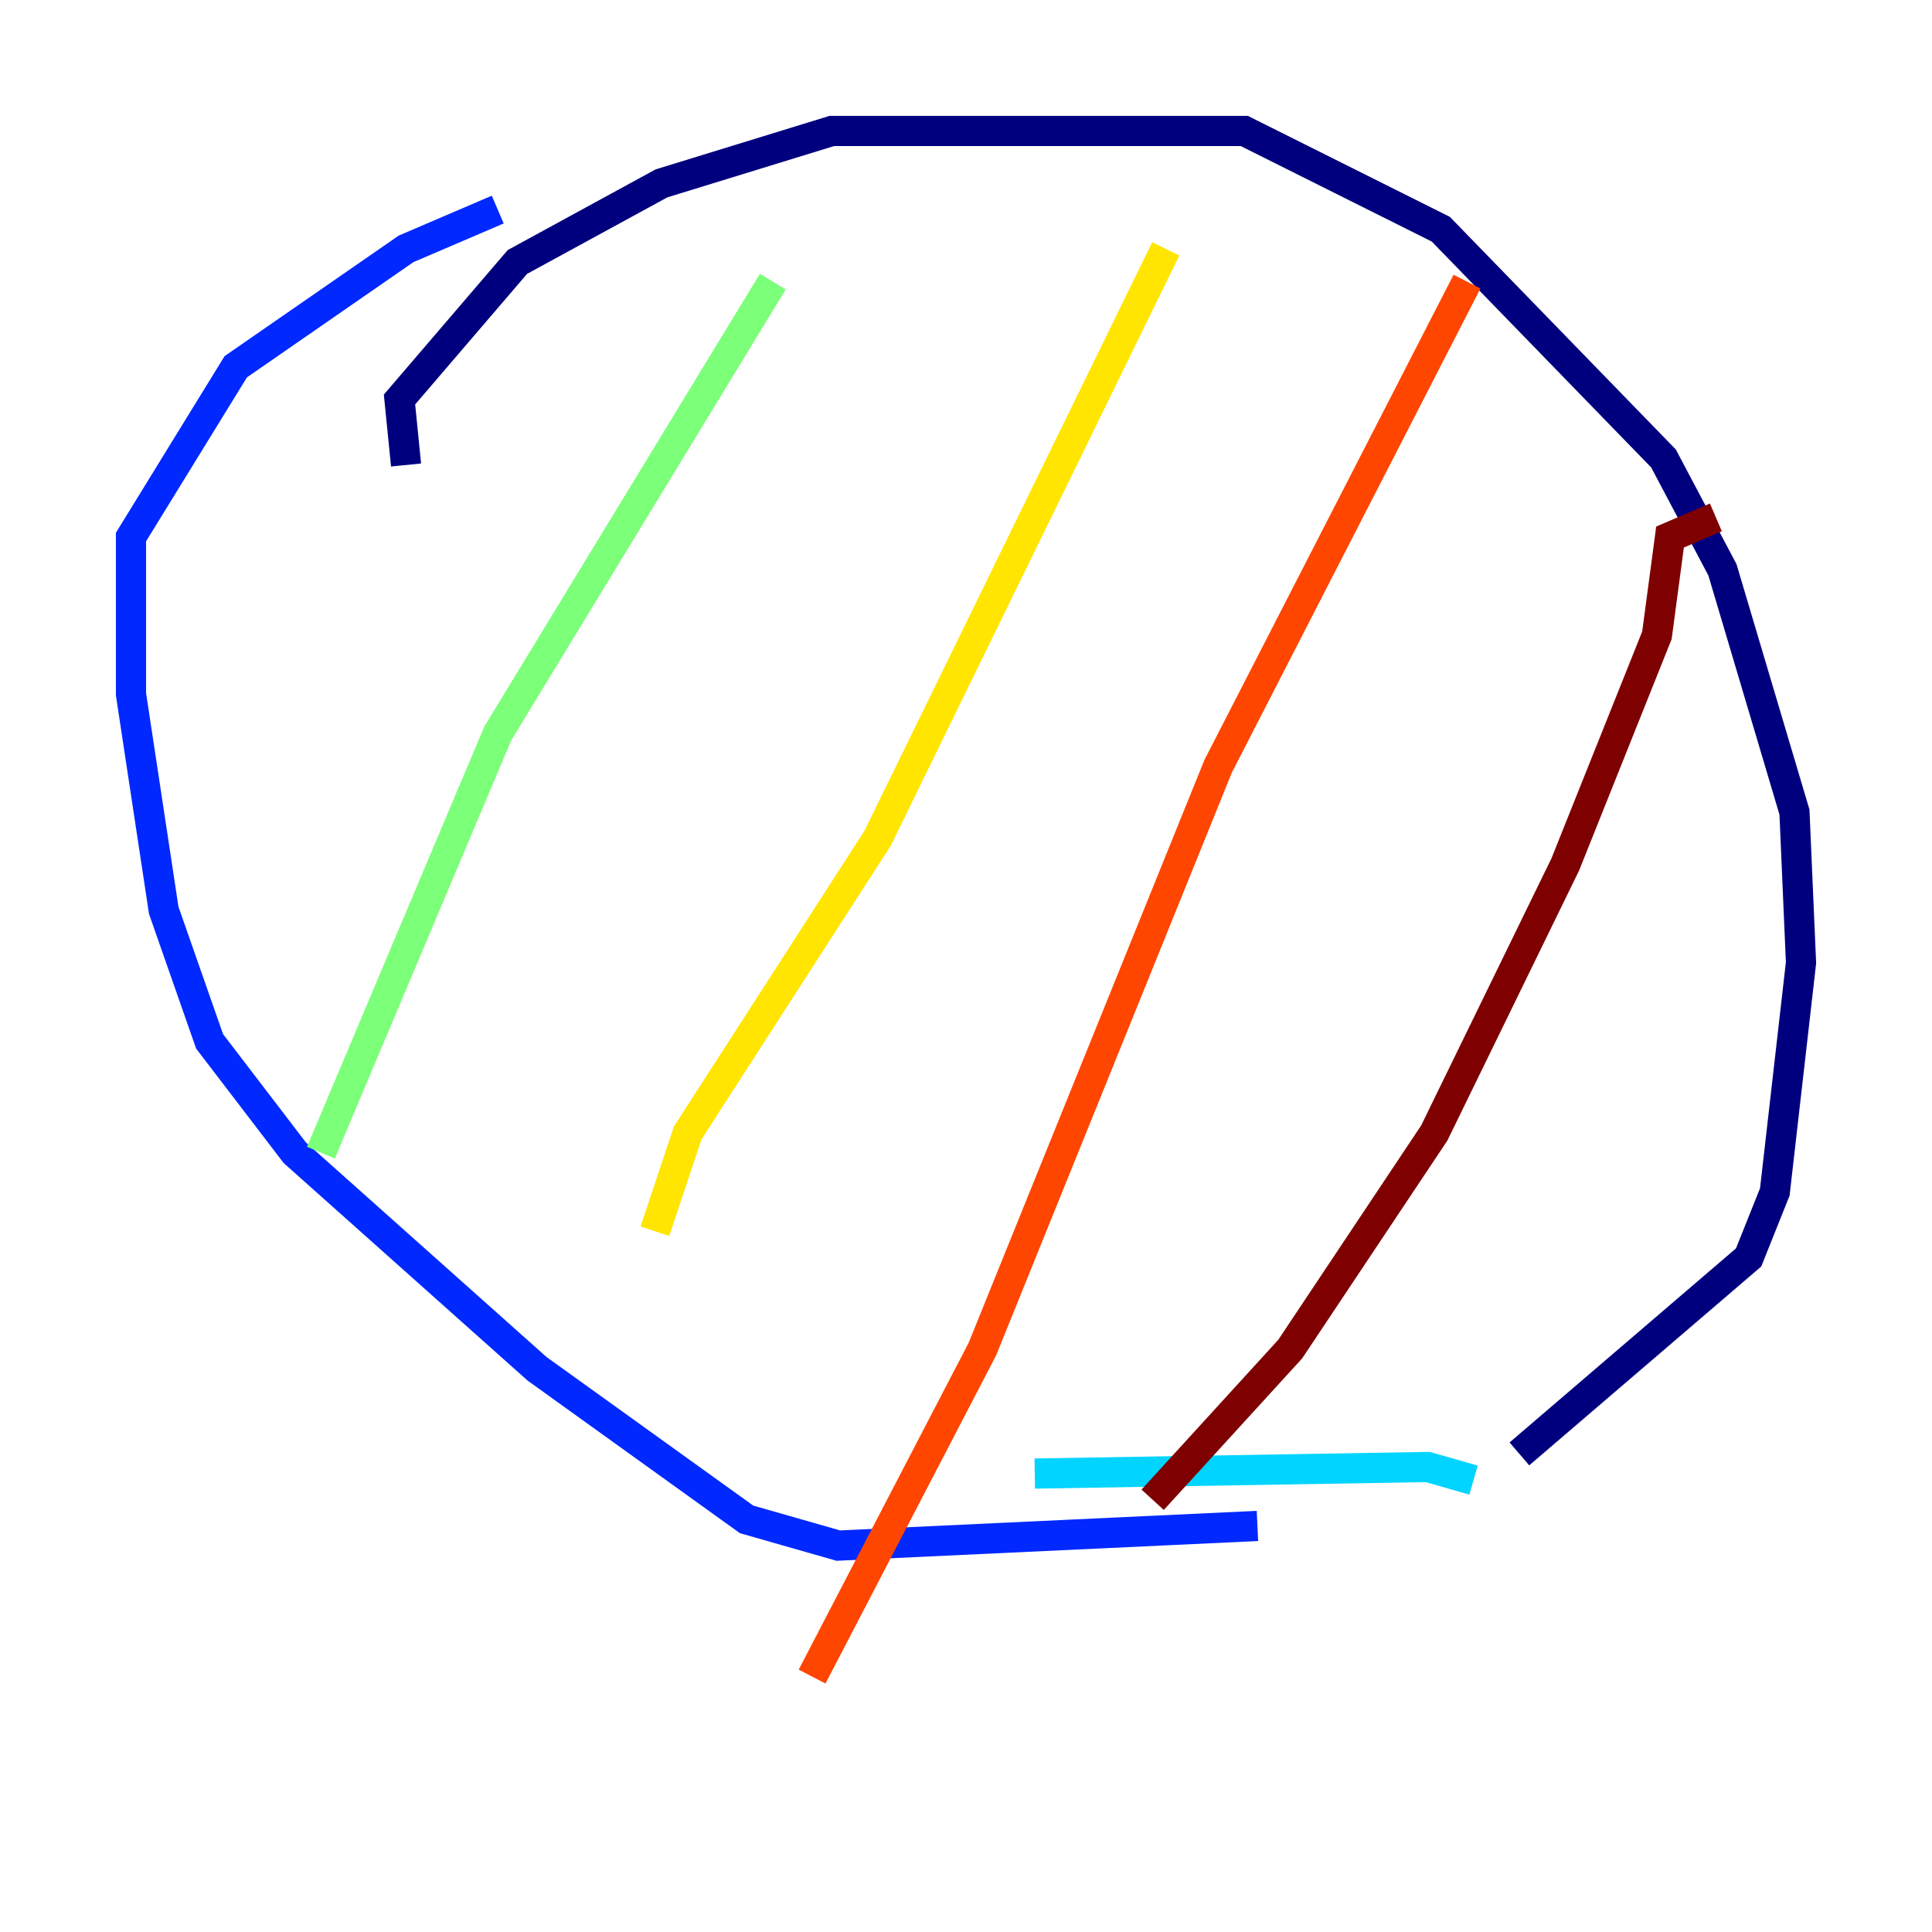 <?xml version="1.0" encoding="utf-8" ?>
<svg baseProfile="tiny" height="128" version="1.2" viewBox="0,0,128,128" width="128" xmlns="http://www.w3.org/2000/svg" xmlns:ev="http://www.w3.org/2001/xml-events" xmlns:xlink="http://www.w3.org/1999/xlink"><defs /><polyline fill="none" points="26.902,30.807 26.468,26.468 34.278,17.356 43.824,12.149 55.105,8.678 82.441,8.678 95.458,15.186 110.21,30.373 114.115,37.749 118.888,53.803 119.322,63.783 117.586,78.969 115.851,83.308 100.664,96.325" stroke="#00007f" stroke-width="2" /><polyline fill="none" points="83.308,101.098 55.539,102.4 49.464,100.664 35.58,90.685 19.525,76.366 13.885,68.99 10.848,60.312 8.678,45.993 8.678,35.58 15.62,24.298 26.902,16.488 32.976,13.885" stroke="#0028ff" stroke-width="2" /><polyline fill="none" points="97.627,98.061 94.59,97.193 68.556,97.627" stroke="#00d4ff" stroke-width="2" /><polyline fill="none" points="51.2,18.658 32.976,48.597 21.261,76.366" stroke="#7cff79" stroke-width="2" /><polyline fill="none" points="77.234,16.488 58.142,55.539 45.559,75.064 43.39,81.573" stroke="#ffe500" stroke-width="2" /><polyline fill="none" points="97.193,18.658 80.705,50.766 65.085,89.383 53.803,111.078" stroke="#ff4600" stroke-width="2" /><polyline fill="none" points="113.681,34.278 110.644,35.58 109.776,42.088 103.702,57.275 95.024,75.064 85.478,89.383 76.366,99.363" stroke="#7f0000" stroke-width="2" /></svg>